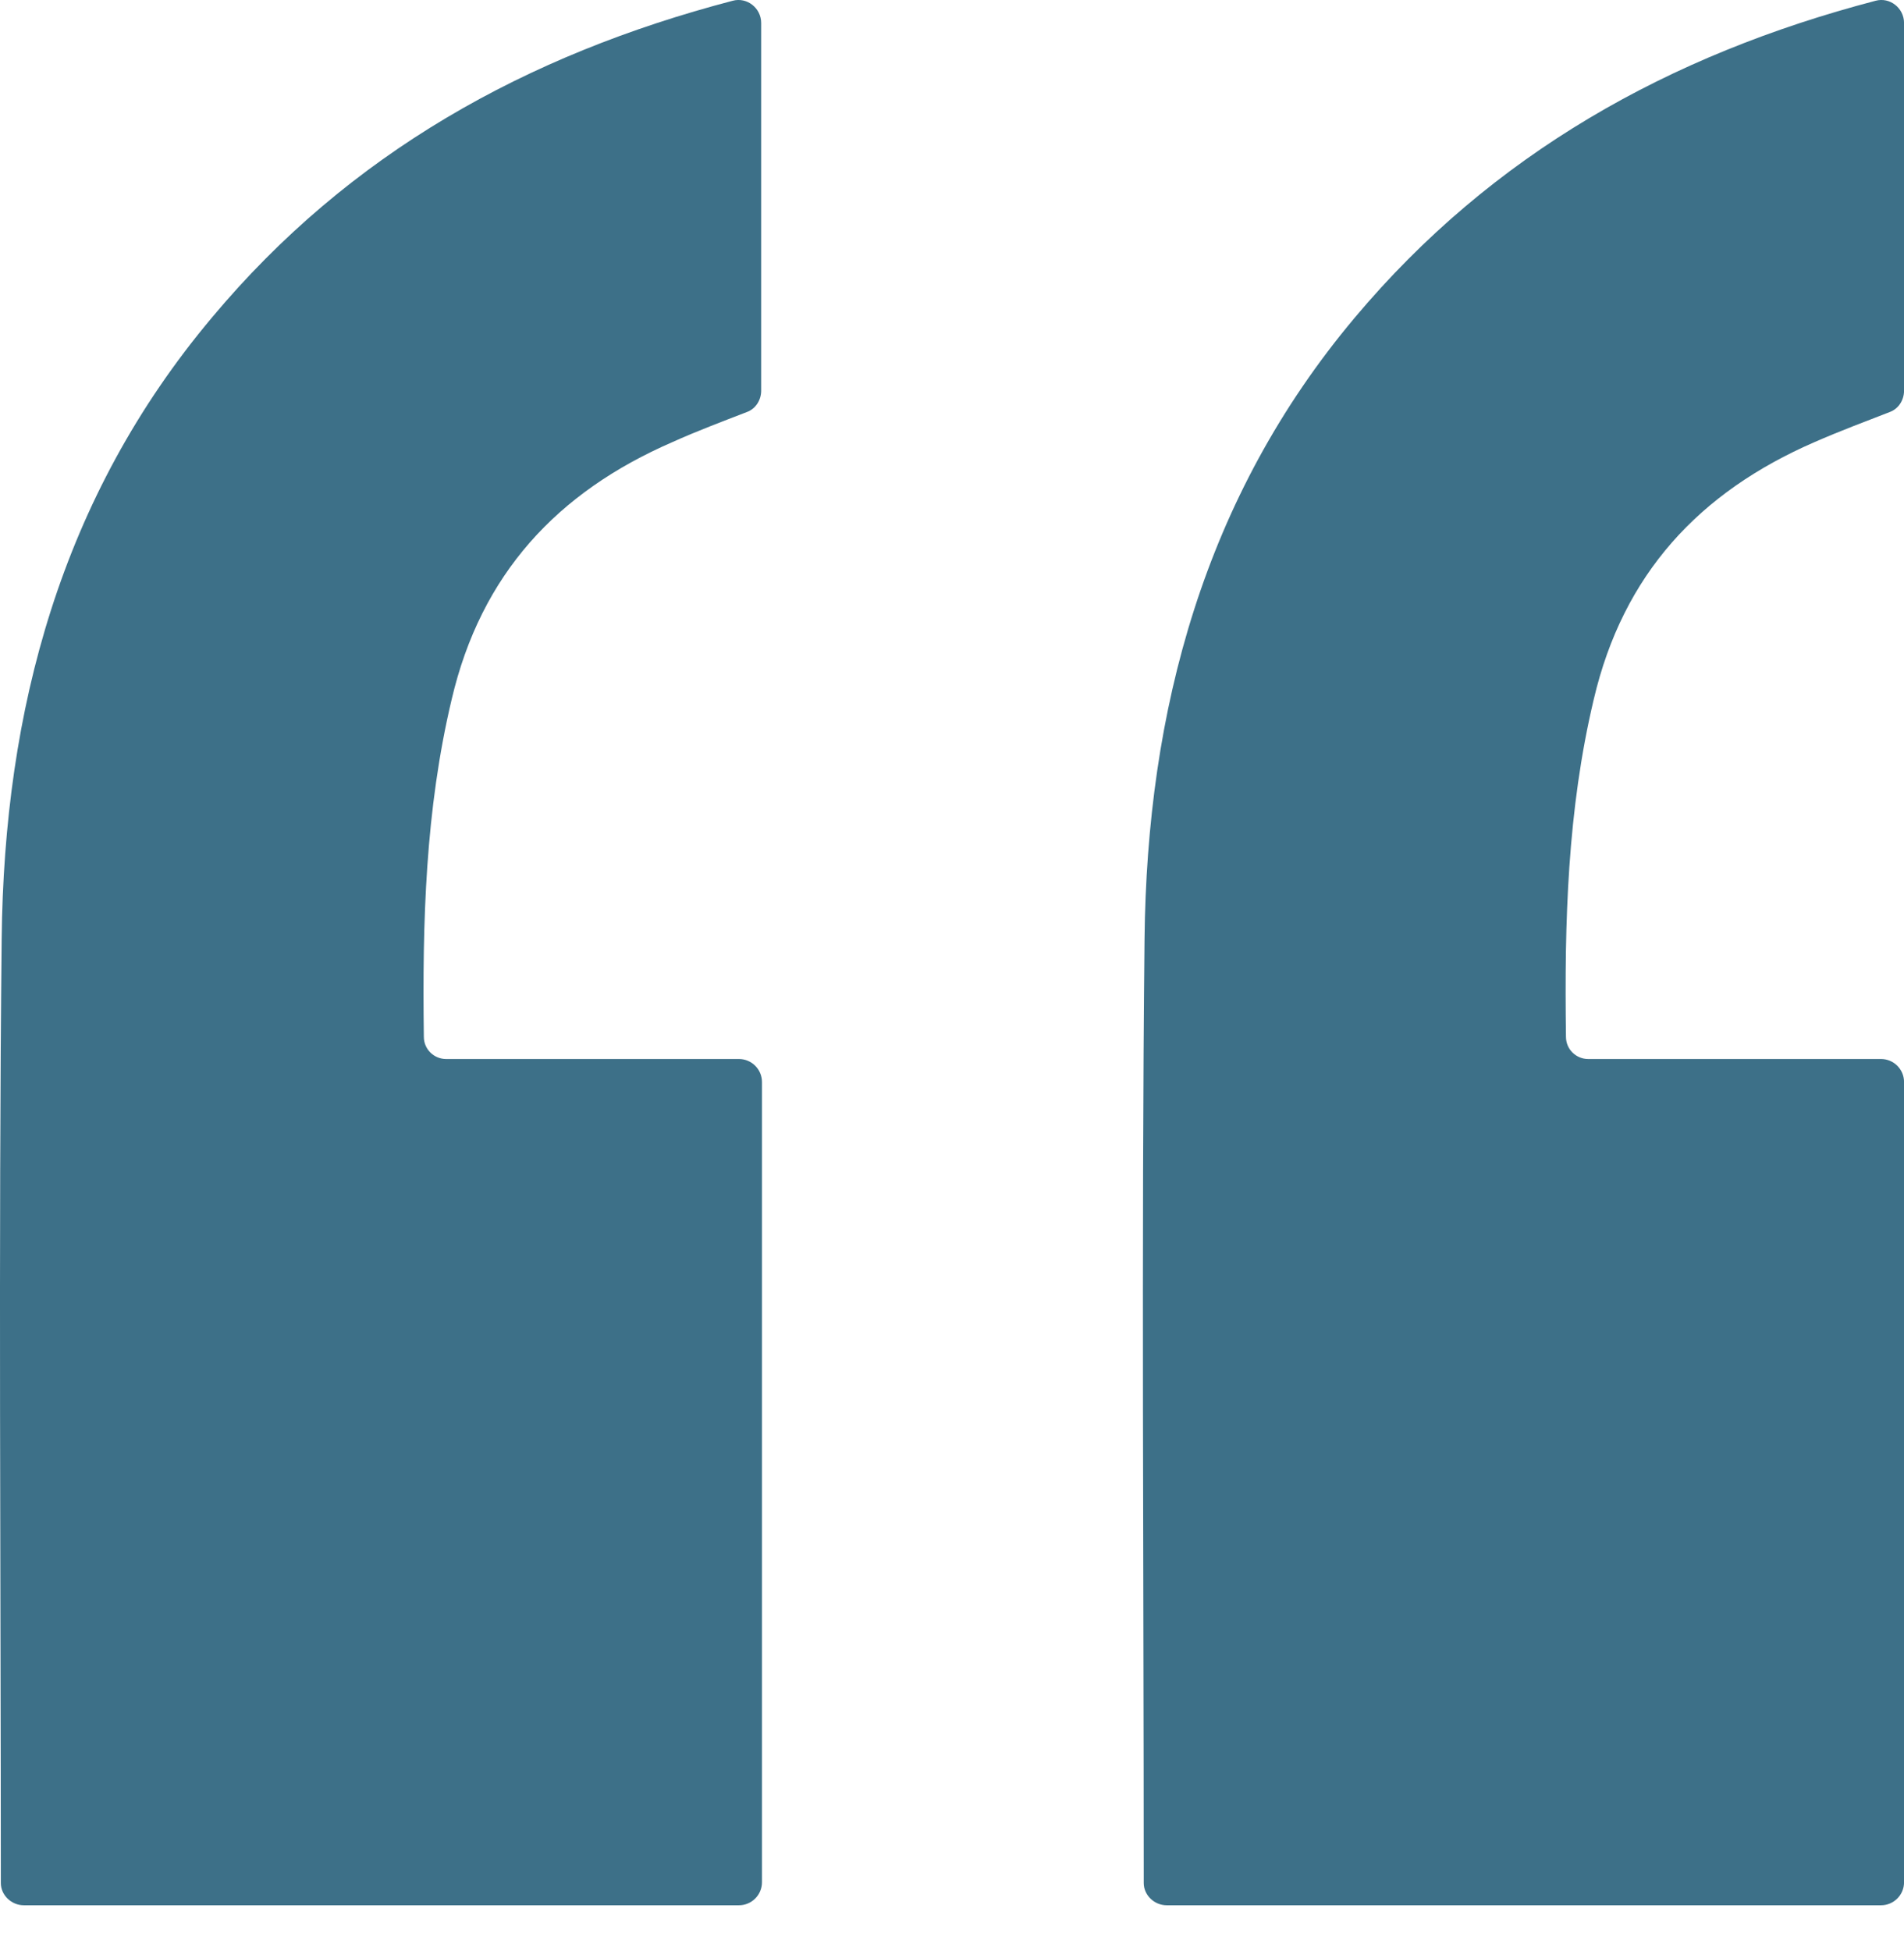 <svg width="41" height="42" viewBox="0 0 41 42" fill="none" xmlns="http://www.w3.org/2000/svg">
<path d="M25.124 41.016C24.851 41.016 24.629 40.794 24.629 40.538C24.629 33.992 24.578 26.712 24.646 20.218C24.697 15.296 25.928 10.699 29.175 6.836C32.131 3.316 35.942 1.18 40.386 0.017C40.693 -0.068 41.001 0.171 41.001 0.496V8.409C41.001 8.614 40.881 8.802 40.693 8.87C40.163 9.075 39.617 9.28 39.07 9.519C36.592 10.596 34.951 12.356 34.319 15.057C33.755 17.432 33.686 19.825 33.721 22.32C33.721 22.593 33.943 22.798 34.199 22.798H40.505C40.779 22.798 41.001 23.02 41.001 23.294V40.52C41.001 40.794 40.779 41.016 40.505 41.016H25.124Z" fill="#3D7088"/>
<path d="M0.514 41.016C0.241 41.016 0.018 40.794 0.018 40.538C0.018 33.992 -0.033 26.712 0.036 20.218C0.087 15.279 1.317 10.699 4.564 6.836C7.521 3.299 11.332 1.18 15.775 0.017C16.083 -0.068 16.391 0.171 16.391 0.496V8.409C16.391 8.614 16.271 8.802 16.083 8.87C15.553 9.075 15.006 9.28 14.476 9.519C11.998 10.596 10.358 12.356 9.726 15.057C9.162 17.432 9.093 19.825 9.127 22.32C9.127 22.593 9.35 22.798 9.606 22.798H15.912C16.186 22.798 16.408 23.02 16.408 23.294V40.52C16.408 40.794 16.186 41.016 15.912 41.016H0.514Z" fill="#3D7088"/>
</svg>
